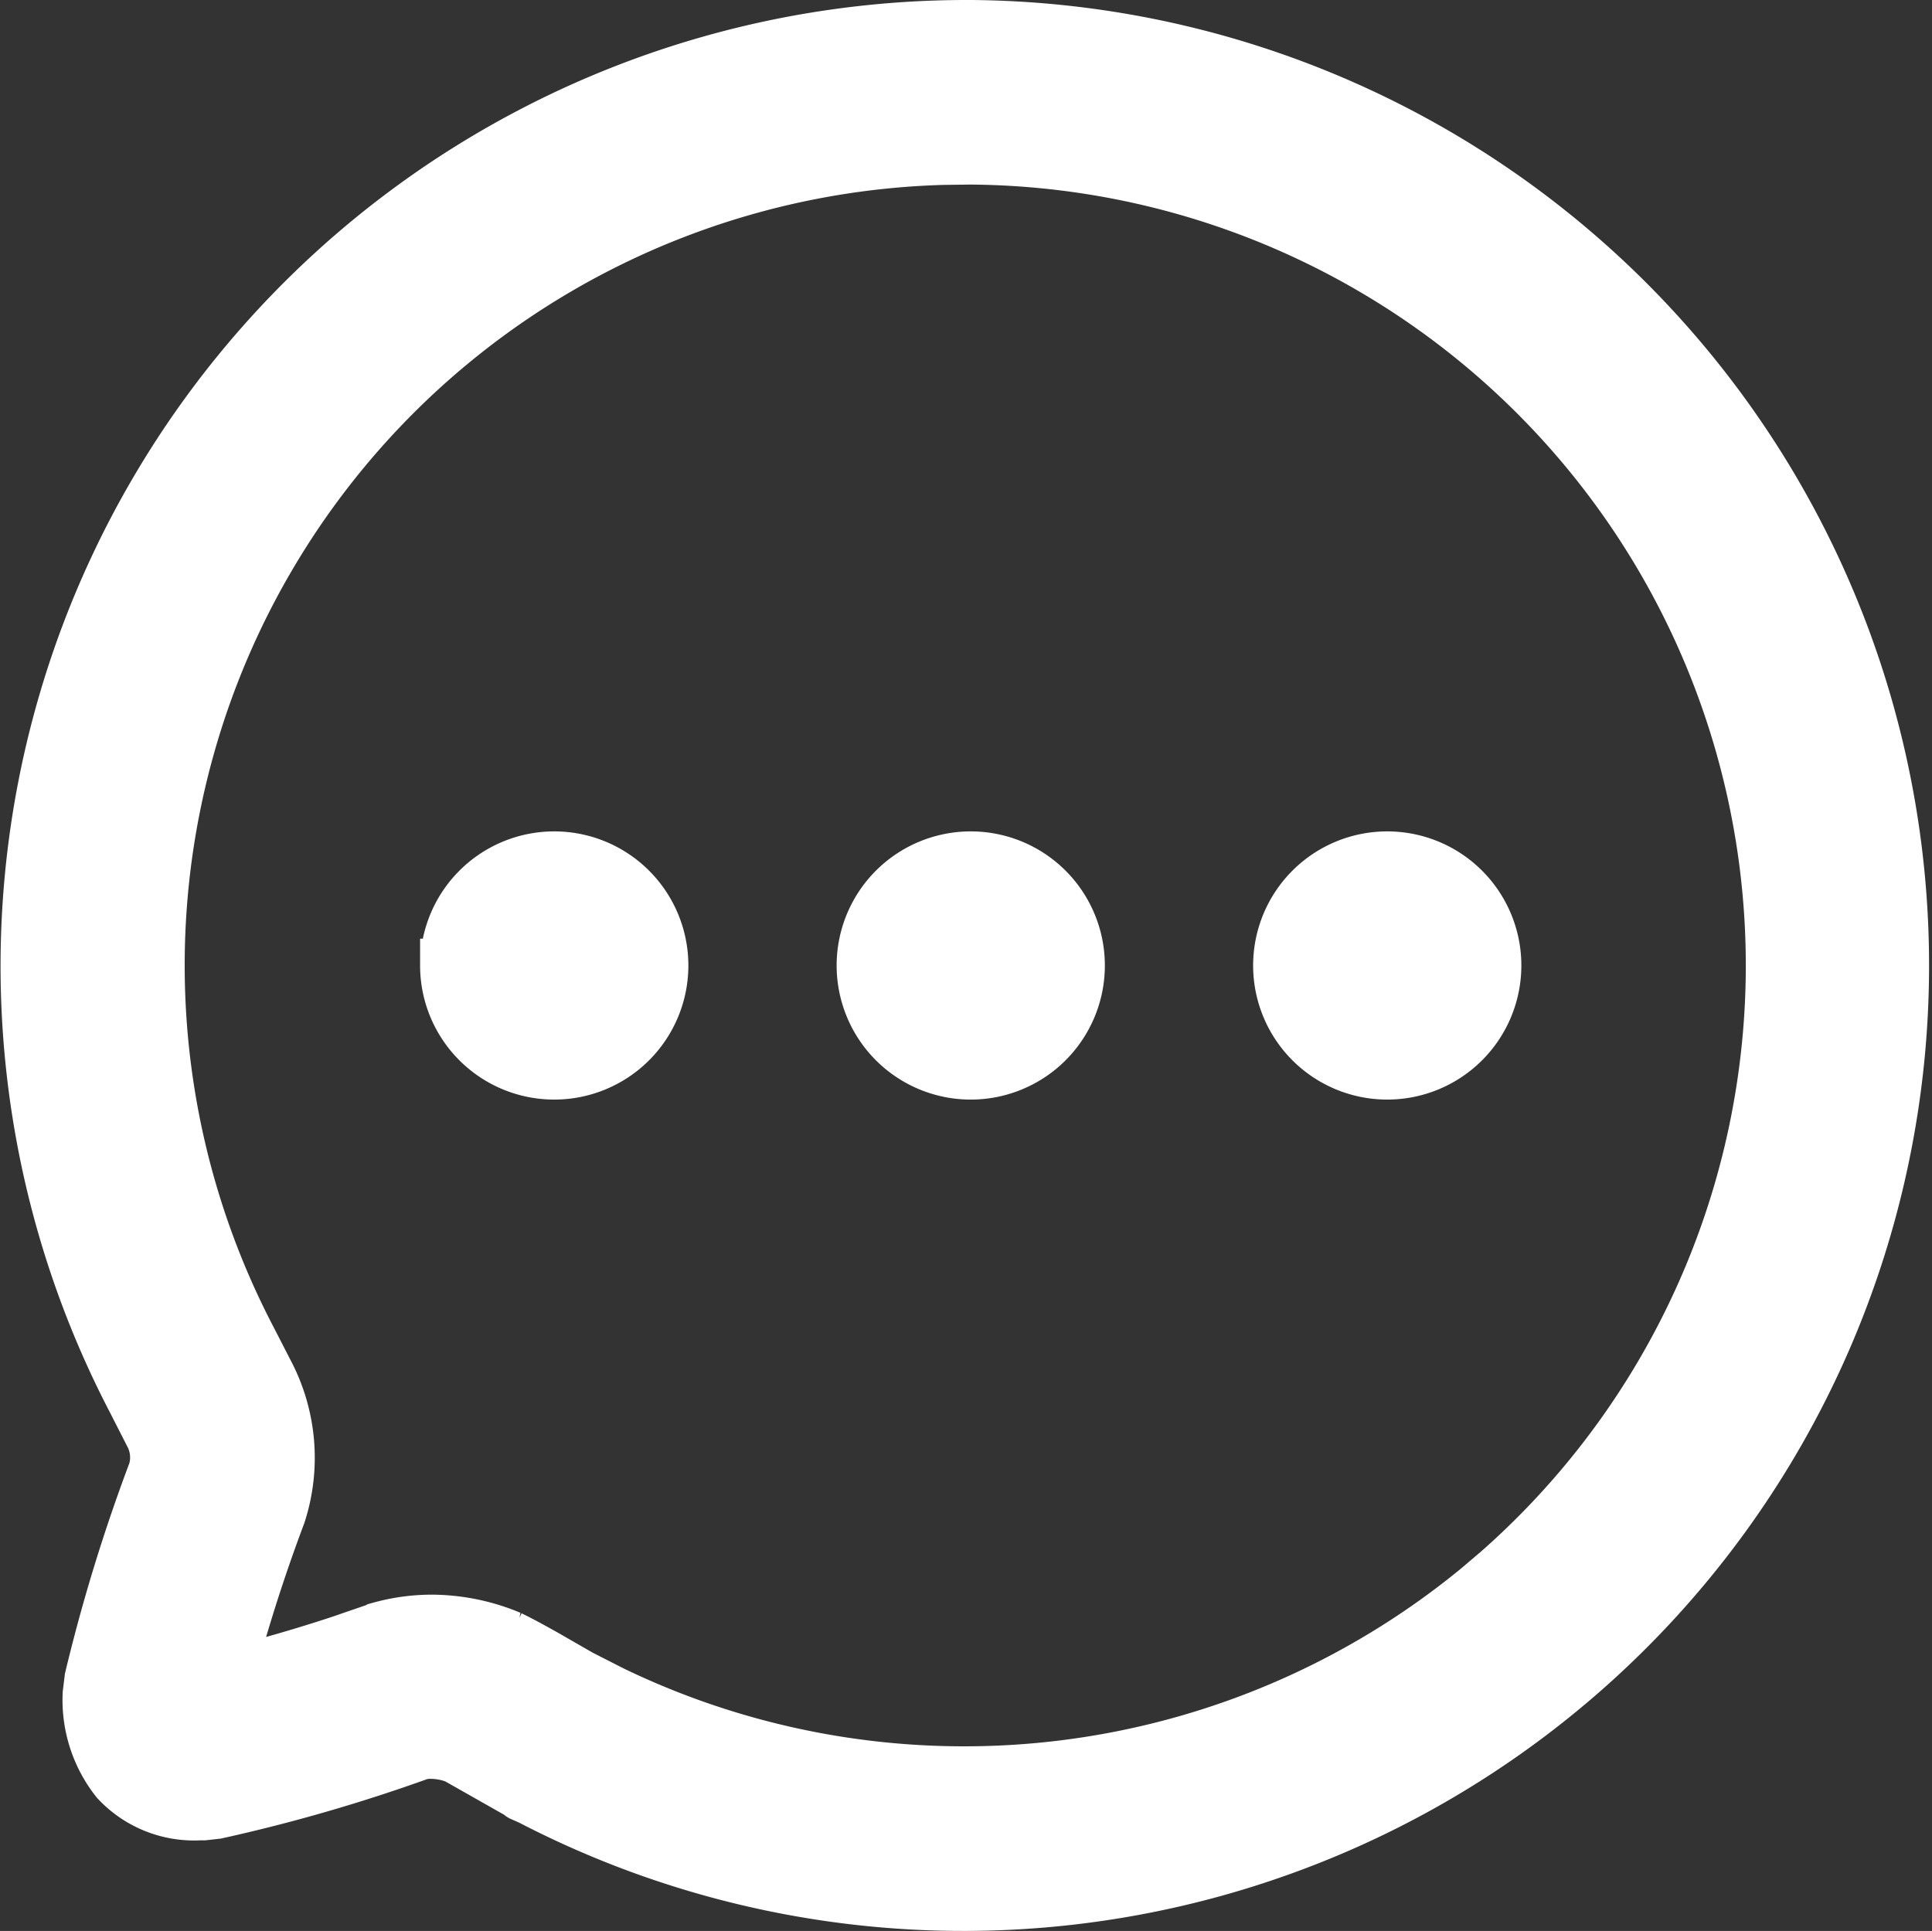 <svg xmlns="http://www.w3.org/2000/svg" width="36.015" height="36" viewBox="0 0 36.015 36">
  <rect x="0" y="0" width="36.015" height="36" fill="#333333" stroke="none"/>
  <g id="Chat" transform="translate(0.001)">
    <path id="Chat-2" data-name="Chat" d="M9.306,32.984l-.08-.028a.03.03,0,0,1-.017-.02l-1.194-.677a1.312,1.312,0,0,0-.482-.095.813.813,0,0,0-.2.02,30.942,30.942,0,0,1-3.8,1.1L3.3,33.31l-.071,0a1.957,1.957,0,0,1-1.545-.621,2.408,2.408,0,0,1-.517-1.61l.035-.287a32.247,32.247,0,0,1,1.184-3.857.926.926,0,0,0-.076-.709L1.991,25.6A17.509,17.509,0,0,1,17.533,0H17.6A17.5,17.5,0,1,1,9.306,32.984Zm-.3-2.955c.161.077.365.187.647.345l.739.425.011,0,.5.255A15.1,15.1,0,0,0,27.05,29.131l.386-.328A15.06,15.06,0,0,0,17.584,2.441l-.491.006A15.055,15.055,0,0,0,4.159,24.479l.317.617A3.4,3.4,0,0,1,4.7,27.73a31.046,31.046,0,0,0-1.12,3.64l.164-.644.691-.181c.5-.139.969-.28,1.435-.435l.732-.252a3.579,3.579,0,0,1,.947-.128A3.821,3.821,0,0,1,9.007,30.029ZM23.359,17.5a2,2,0,1,1,2,2A2,2,0,0,1,23.359,17.5Zm-7.764,0a2,2,0,1,1,2,2A2,2,0,0,1,15.595,17.5Zm-7.764,0a2,2,0,1,1,2,2A2,2,0,0,1,7.83,17.5Z" transform="translate(0.5 0.5)" fill="#fff" stroke="#fff" stroke-width="1"/>
  </g>
</svg>

